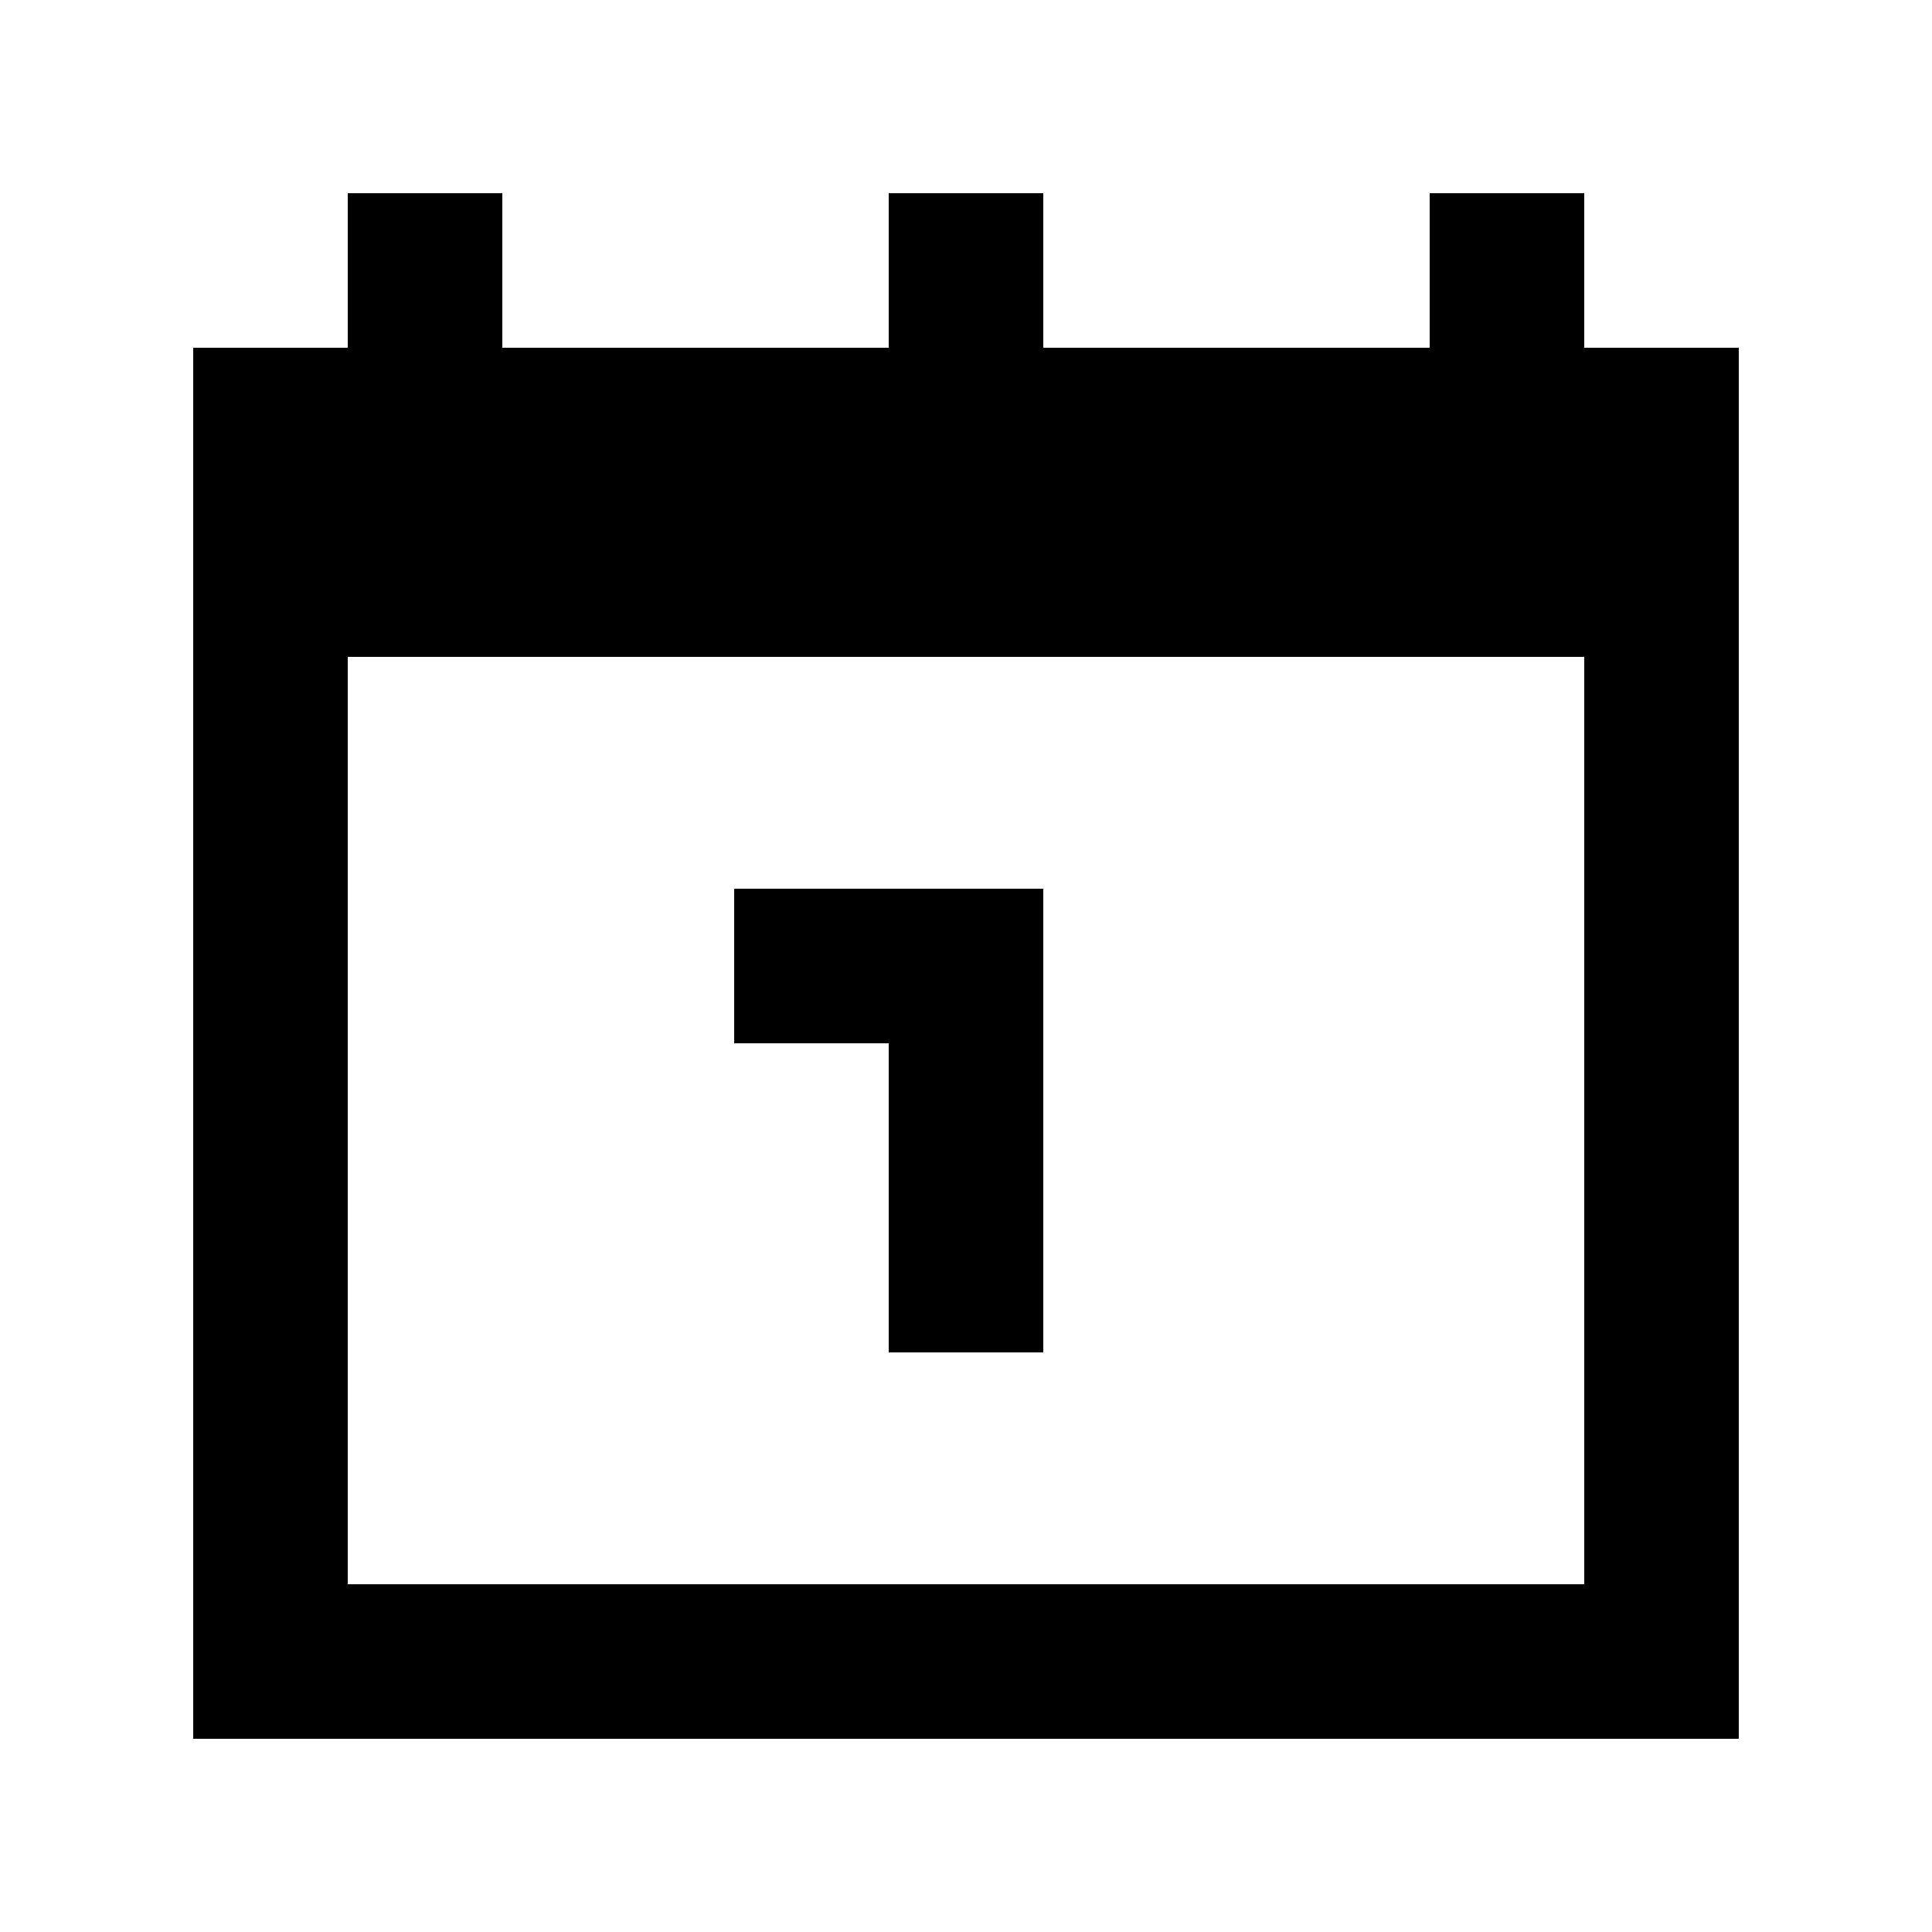 <!-- Generated by IcoMoon.io -->
<svg version="1.1" xmlns="http://www.w3.org/2000/svg" width="40" height="40" viewBox="0 0 40 40">
<title>mp-calendar-2</title>
<path d="M18.4 21.6v6.4h3.2v-9.6h-6.4v3.2h3.2zM7.2 32.8v-19.2h25.6v19.2h-25.6zM32.8 7.2v-3.2h-3.2v3.2h-8v-3.2h-3.2v3.2h-8v-3.2h-3.2v3.2h-3.2v28.8h32v-28.8h-3.2z"></path>
</svg>

